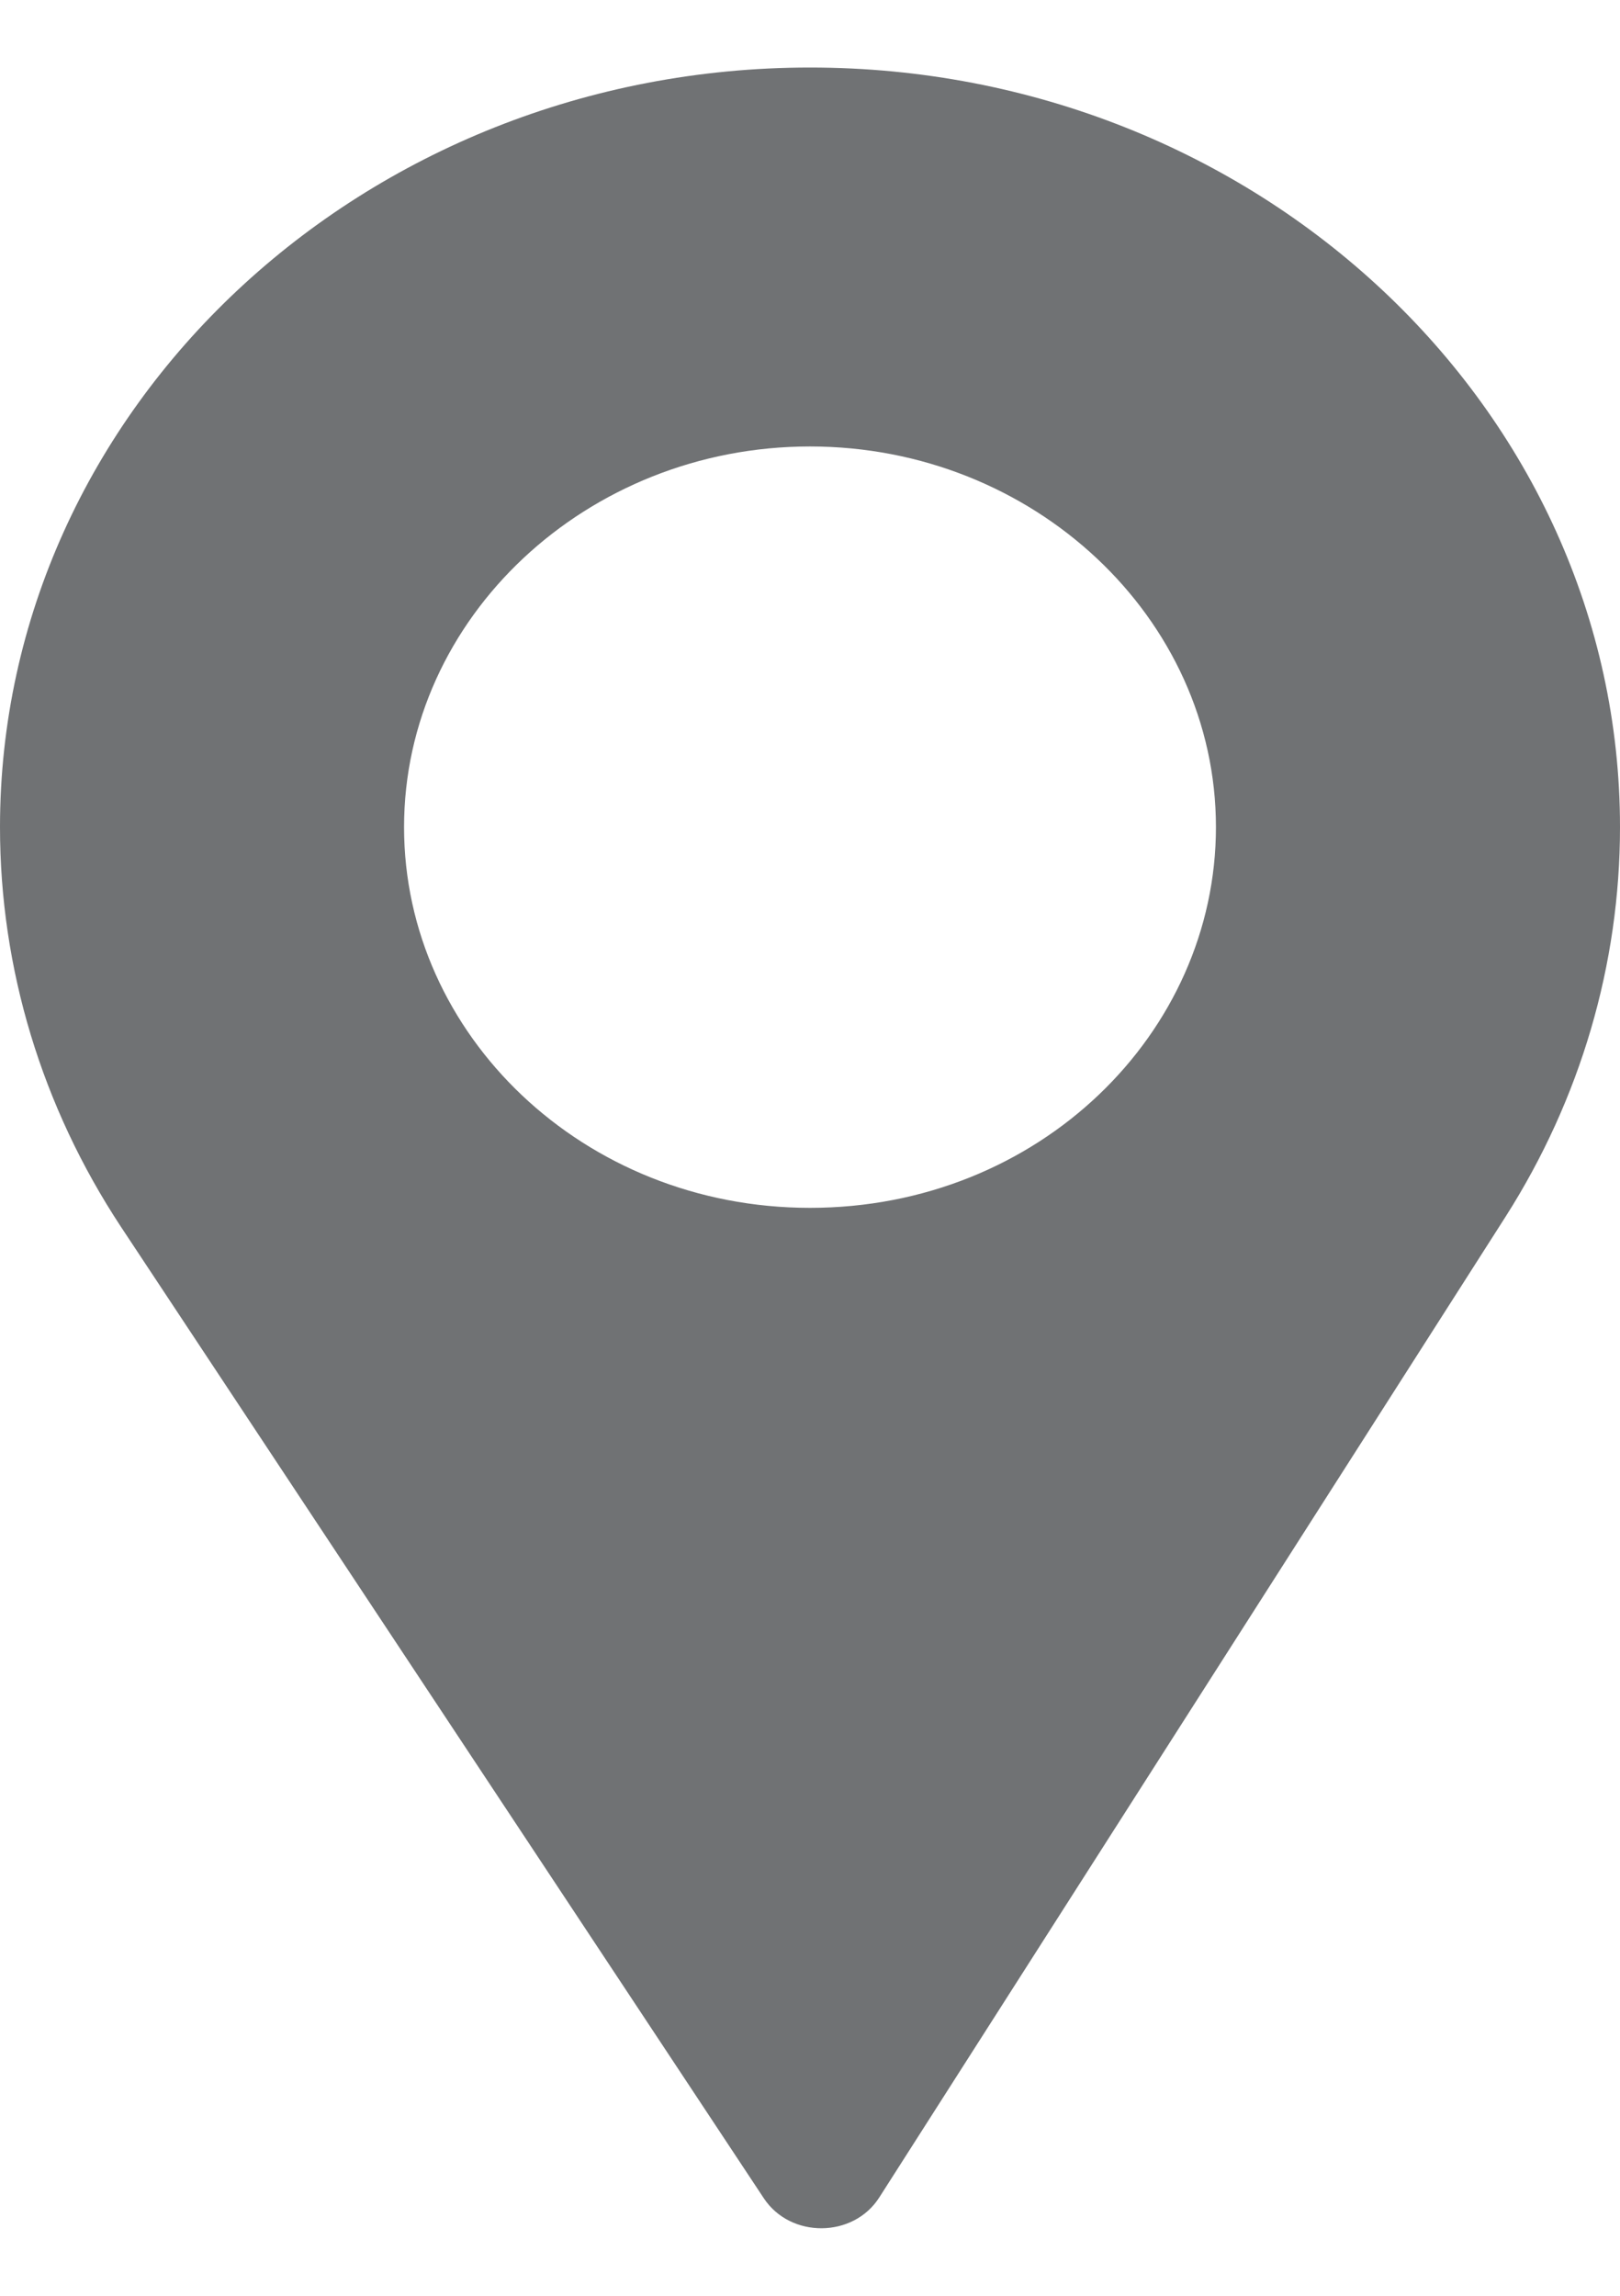 <svg width="12" height="17" viewBox="0 0 12 17" fill="none" xmlns="http://www.w3.org/2000/svg">
<path d="M6 0.5C2.691 0.5 0 3.023 0 6.125C0 7.173 0.31 8.195 0.895 9.083L5.658 16.278C5.856 16.577 6.321 16.573 6.513 16.272L11.154 9.007C11.707 8.138 12 7.142 12 6.125C12 3.023 9.309 0.5 6 0.5ZM6 8.944C4.322 8.944 2.993 7.663 2.993 6.125C2.993 4.574 4.346 3.306 6 3.306C7.654 3.306 9.007 4.574 9.007 6.125C9.007 7.65 7.696 8.944 6 8.944Z" fill="#707274"/>
</svg>
